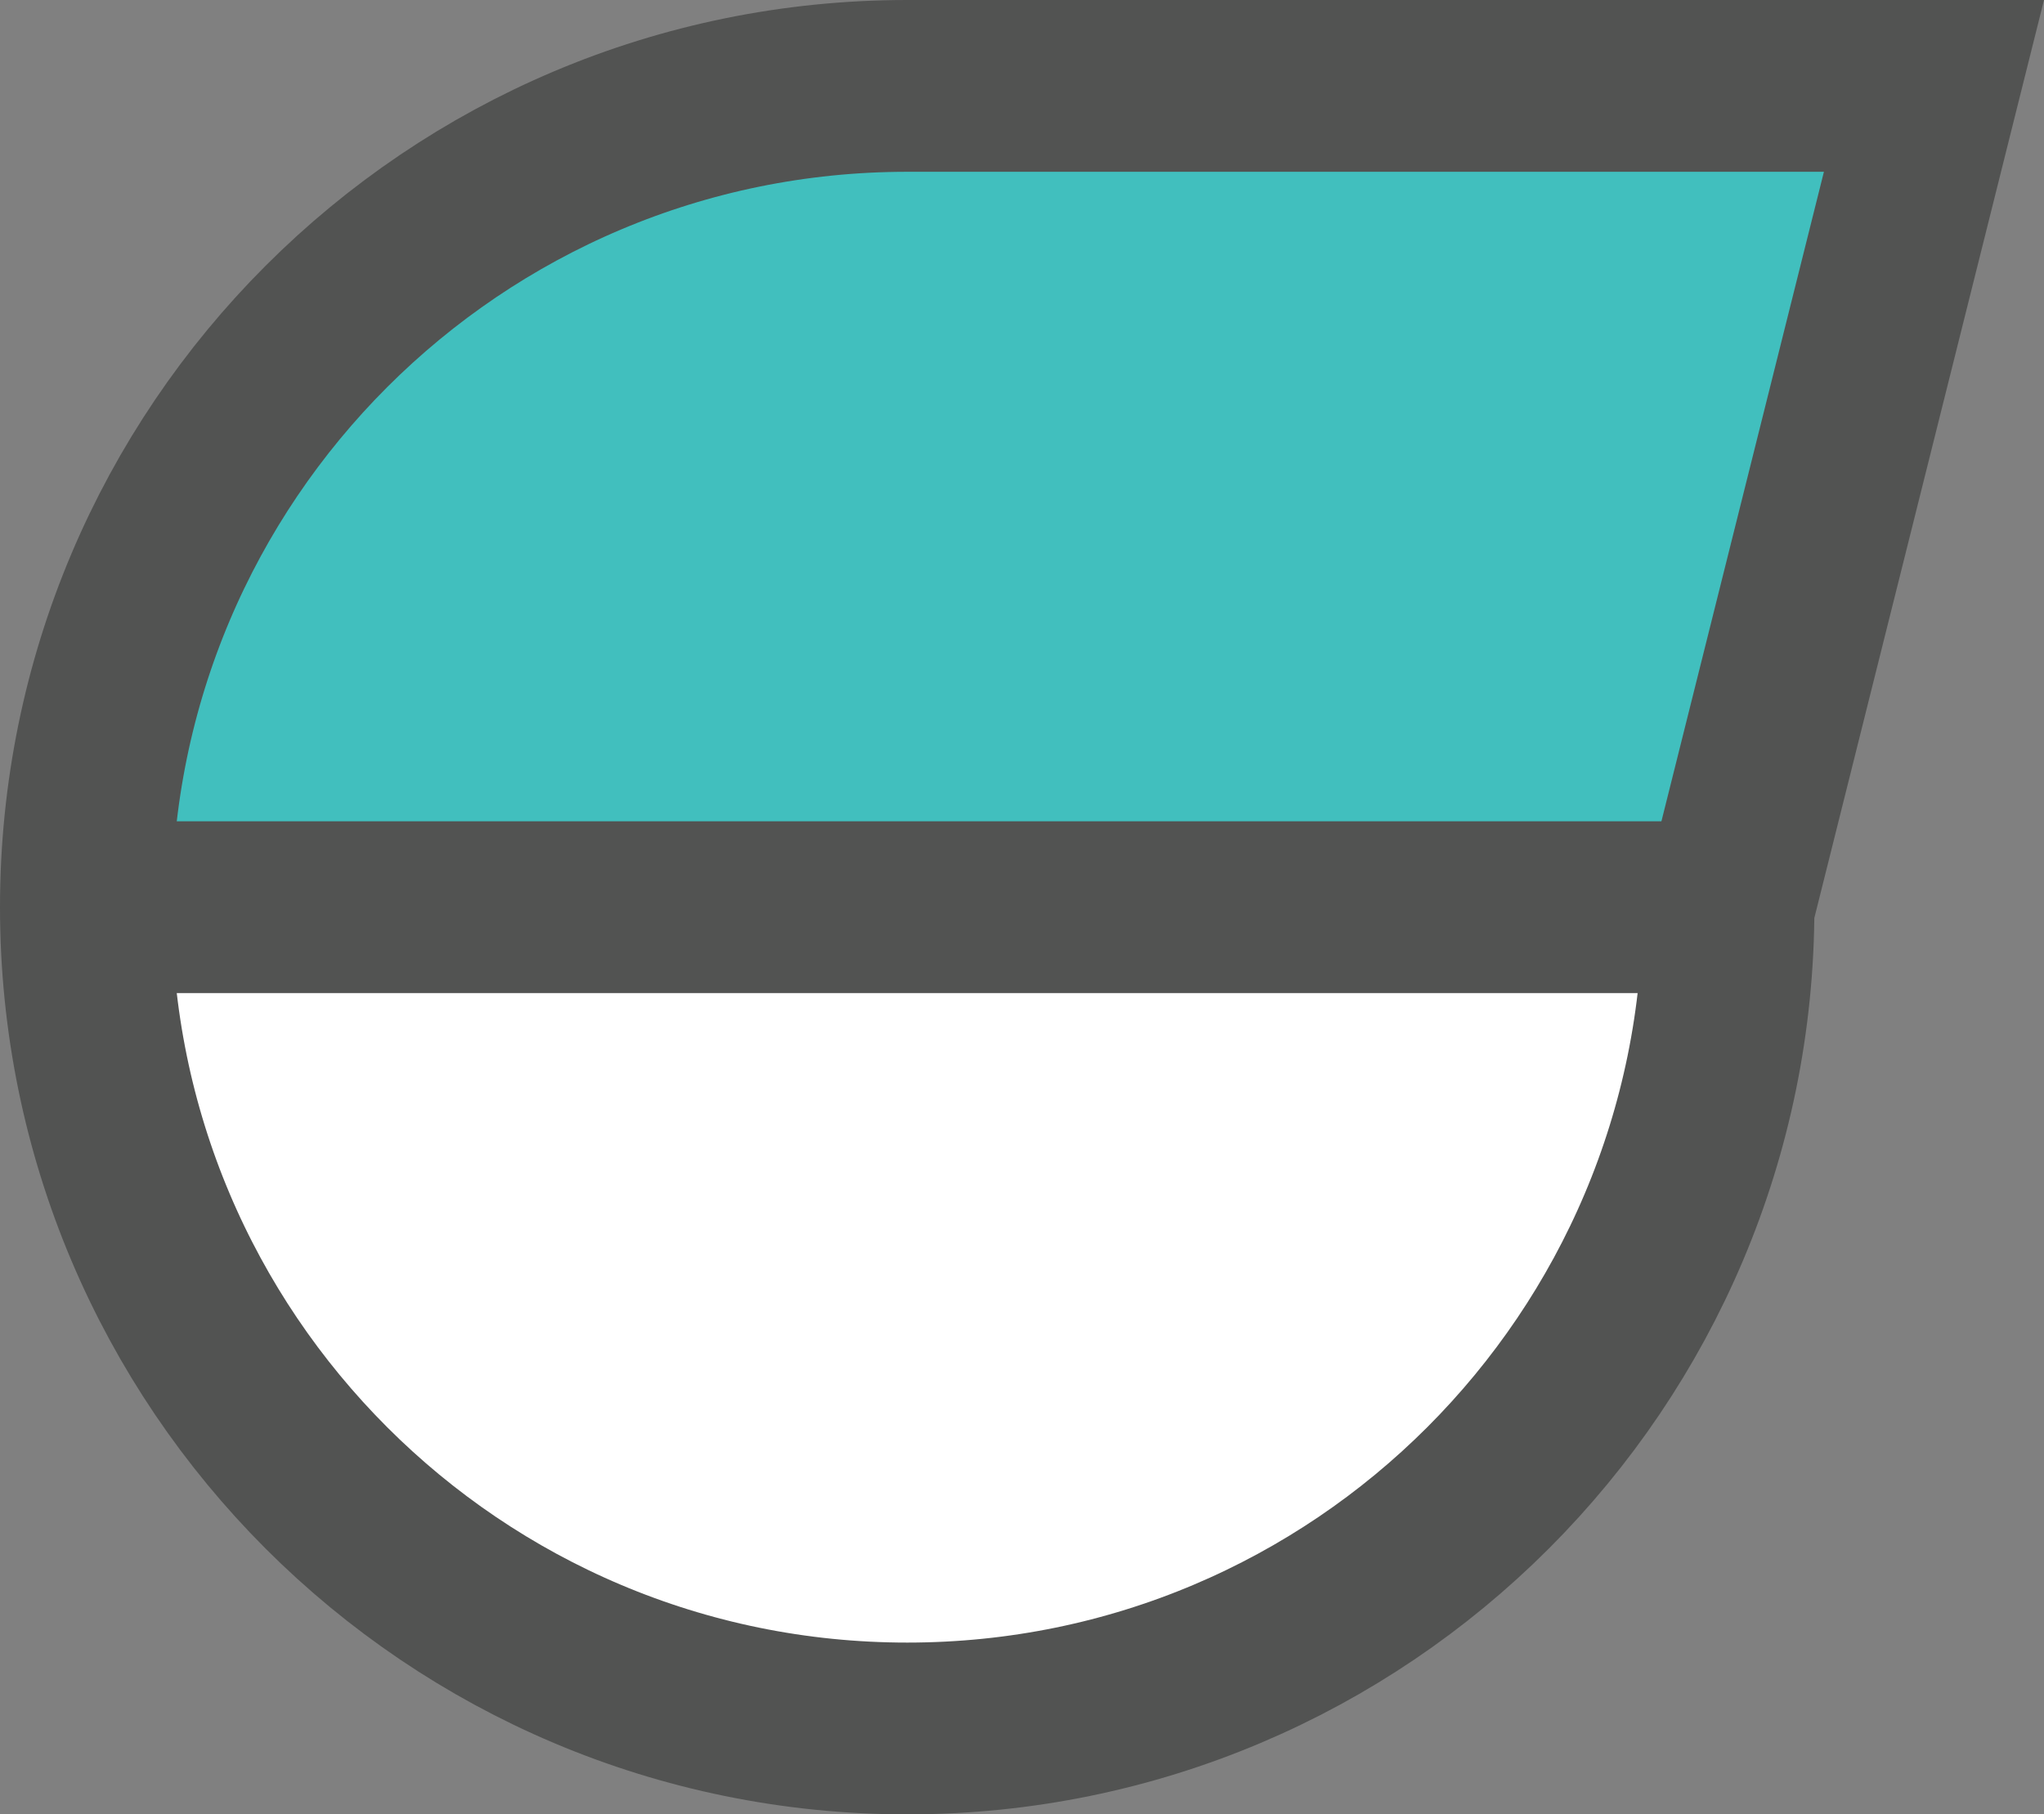 <?xml version="1.0" encoding="utf-8"?>
<!-- Generator: Adobe Illustrator 16.0.0, SVG Export Plug-In . SVG Version: 6.00 Build 0)  -->
<!DOCTYPE svg PUBLIC "-//W3C//DTD SVG 1.1//EN" "http://www.w3.org/Graphics/SVG/1.1/DTD/svg11.dtd">
<svg version="1.1" id="Layer_1" xmlns="http://www.w3.org/2000/svg" xmlns:xlink="http://www.w3.org/1999/xlink" x="0px" y="0px"
	 width="162.2px" height="143.998px" viewBox="0 0 162.2 143.998" enable-background="new 0 0 162.2 143.998" xml:space="preserve">
<rect x="0" y="0" width="162.2" height="143.998" fill="#808080" stroke="none"/>
<g id="XMLID_1_">
	<g>
		<path fill="#41BFBE" d="M153.467,6.817l-16.305,65.182H6.817c0-36.004,29.169-65.182,65.182-65.182H153.467z"/>
		<path fill="#FFFFFF" d="M6.817,71.999h130.346c0,36.004-29.169,65.182-65.164,65.182C35.986,137.181,6.817,108.003,6.817,71.999z"
			/>
	</g>
	<g>
		<path fill="none" stroke="#525352" stroke-width="13.634" stroke-miterlimit="10" d="M137.163,71.999l16.305-65.182H71.999
			c-36.013,0-65.182,29.178-65.182,65.182s29.169,65.182,65.182,65.182C107.994,137.181,137.163,108.003,137.163,71.999z"/>
		
			<line fill="none" stroke="#525352" stroke-width="13.634" stroke-miterlimit="10" x1="6.817" y1="71.999" x2="137.163" y2="71.999"/>
	</g>
</g>
</svg>

